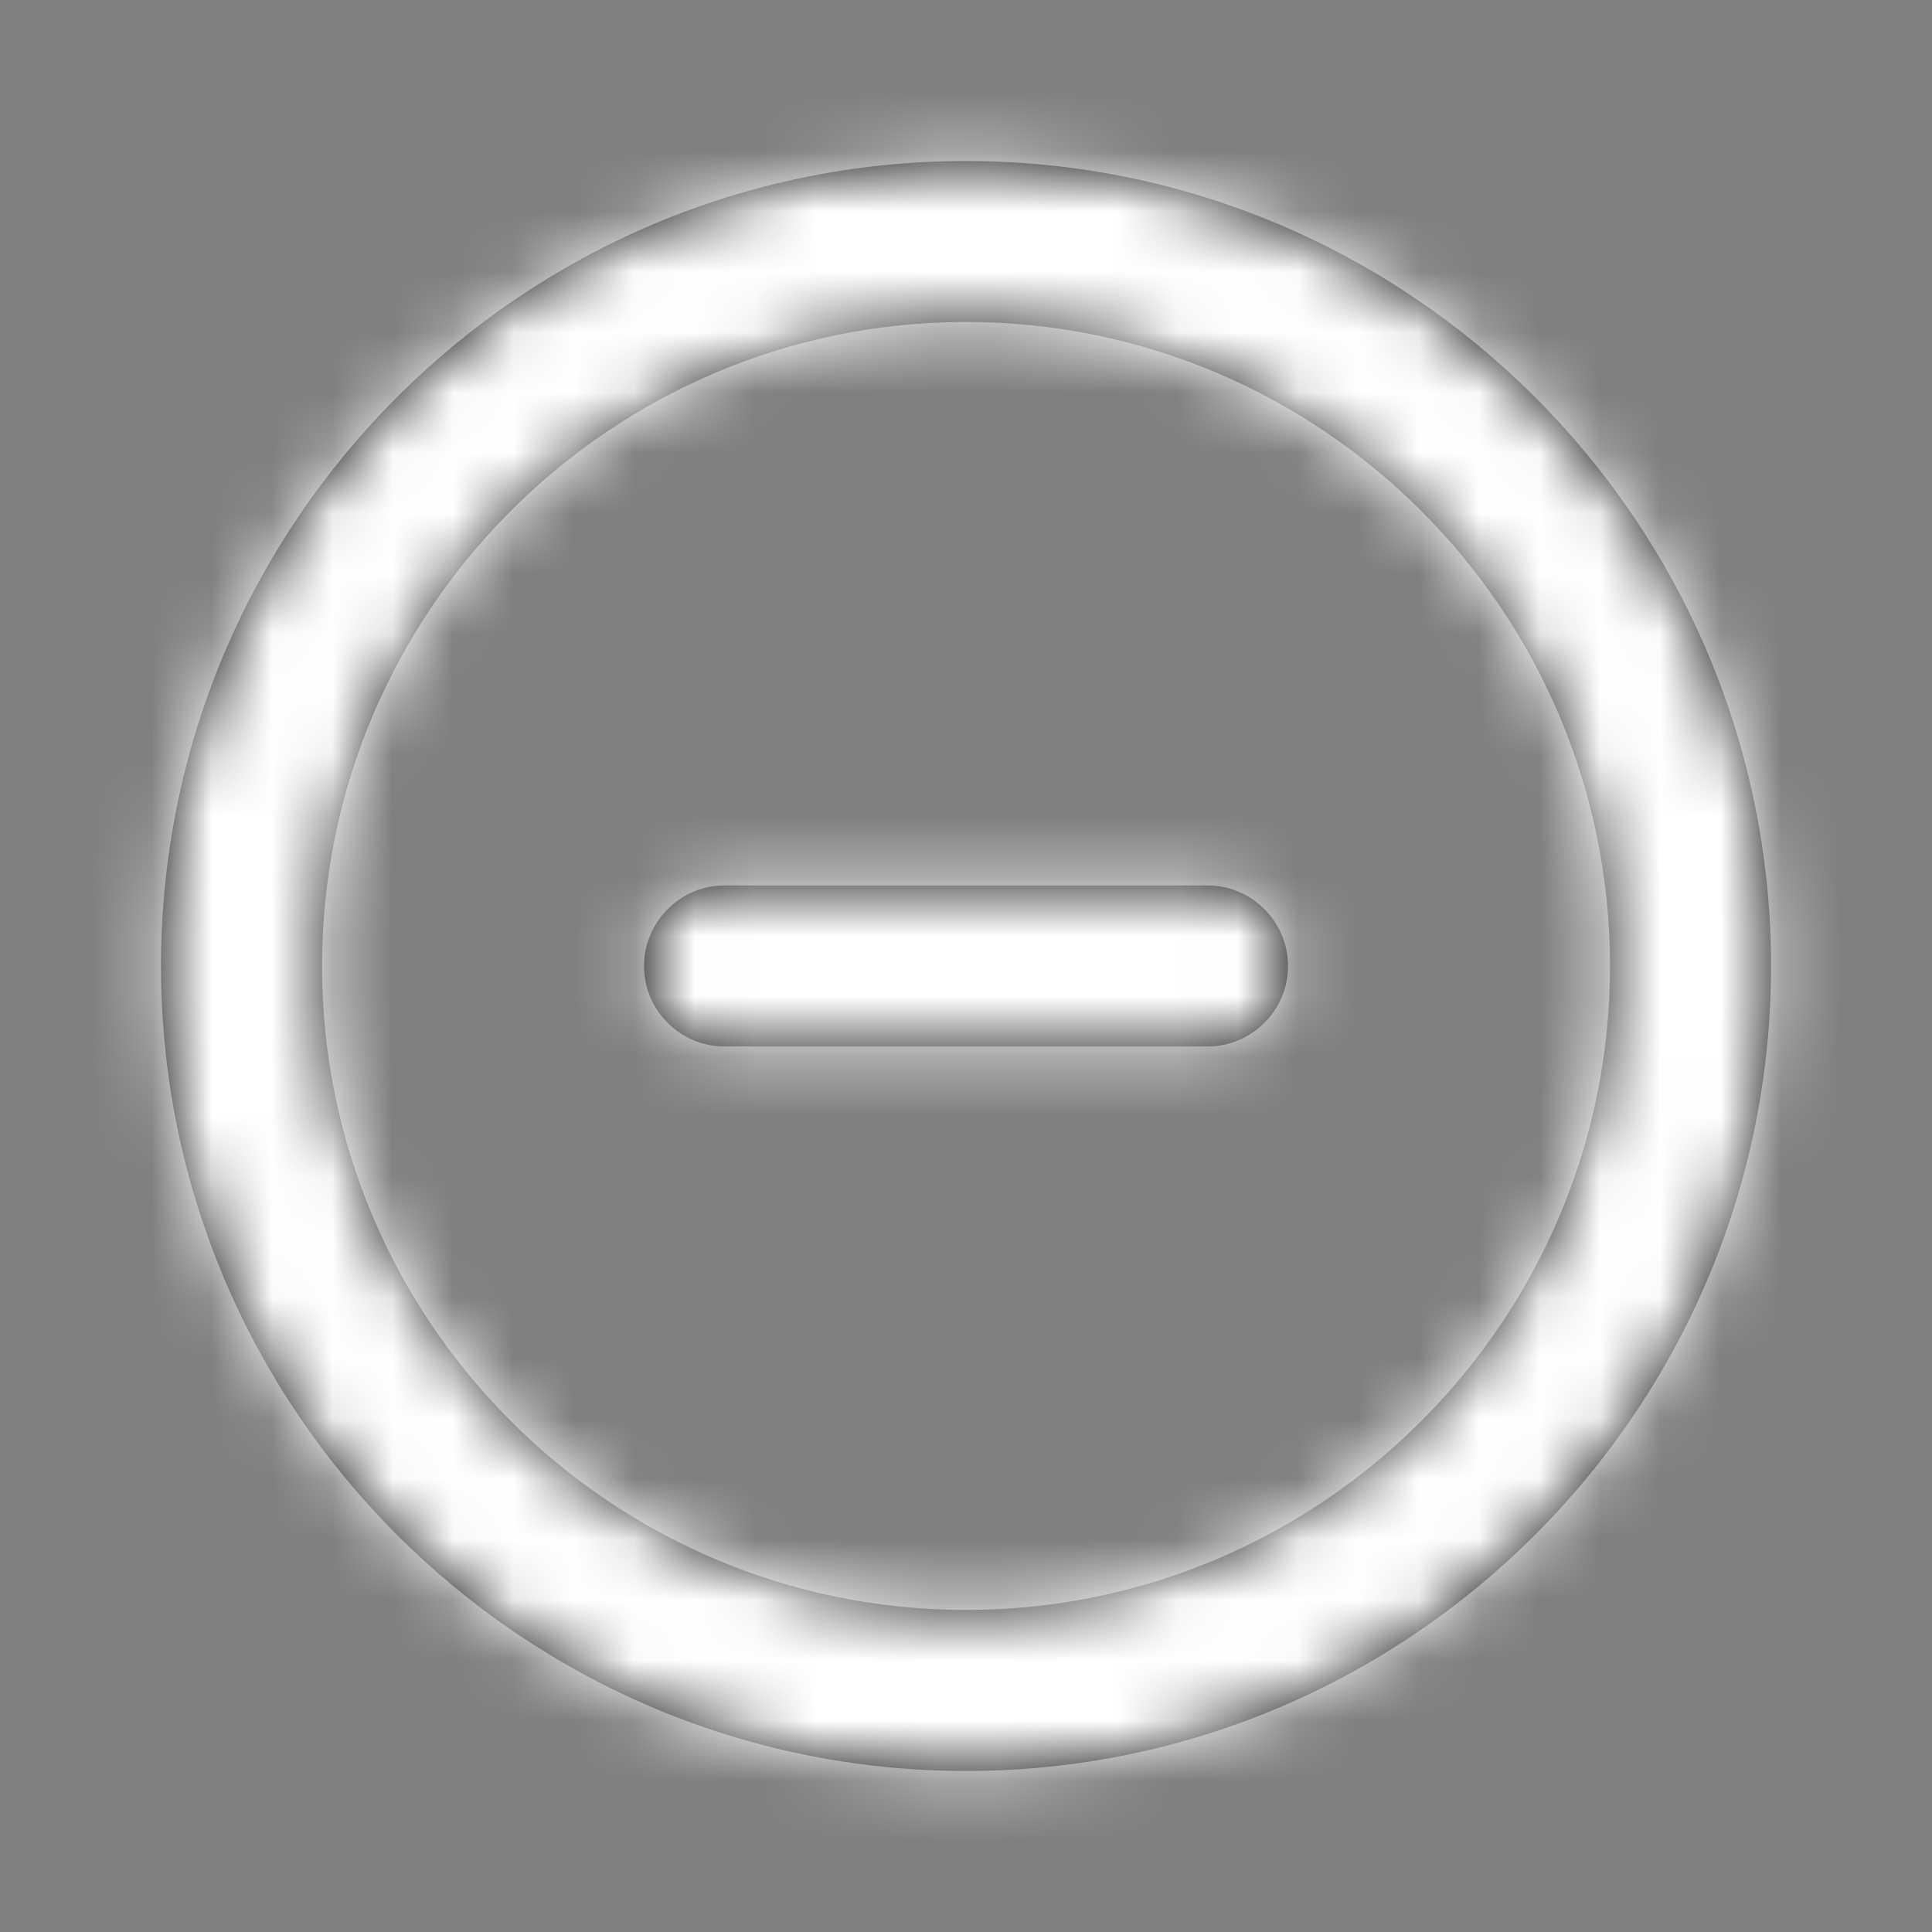 <svg width="32" height="32" viewBox="0 0 32 32" fill="none" xmlns="http://www.w3.org/2000/svg">
<rect x="0" y="0" width="32" height="32" fill="#808080" stroke="none"/>
<path fill-rule="evenodd" clip-rule="evenodd" d="M20 14.666H12C11.267 14.666 10.667 15.267 10.667 16C10.667 16.733 11.267 17.333 12 17.333H20C20.734 17.333 21.334 16.733 21.334 16C21.334 15.267 20.734 14.666 20 14.666ZM16 26.666C10.119 26.666 5.334 21.881 5.334 16C5.334 10.118 10.119 5.333 16 5.333C21.882 5.333 26.667 10.118 26.667 16C26.667 21.881 21.882 26.666 16 26.666ZM16 2.667C8.648 2.667 2.667 8.648 2.667 16C2.667 23.352 8.648 29.333 16 29.333C23.352 29.333 29.334 23.352 29.334 16C29.334 8.648 23.352 2.667 16 2.667Z" fill="#231F20"/>
<mask id="mask0" mask-type="alpha" maskUnits="userSpaceOnUse" x="2" y="2" width="28" height="28">
<path fill-rule="evenodd" clip-rule="evenodd" d="M20 14.666H12C11.267 14.666 10.667 15.267 10.667 16C10.667 16.733 11.267 17.333 12 17.333H20C20.734 17.333 21.334 16.733 21.334 16C21.334 15.267 20.734 14.666 20 14.666ZM16 26.666C10.119 26.666 5.334 21.881 5.334 16C5.334 10.118 10.119 5.333 16 5.333C21.882 5.333 26.667 10.118 26.667 16C26.667 21.881 21.882 26.666 16 26.666ZM16 2.667C8.648 2.667 2.667 8.648 2.667 16C2.667 23.352 8.648 29.333 16 29.333C23.352 29.333 29.334 23.352 29.334 16C29.334 8.648 23.352 2.667 16 2.667Z" fill="white"/>
</mask>
<g mask="url(#mask0)">
<rect width="32" height="32" fill="white"/>
</g>
</svg>
